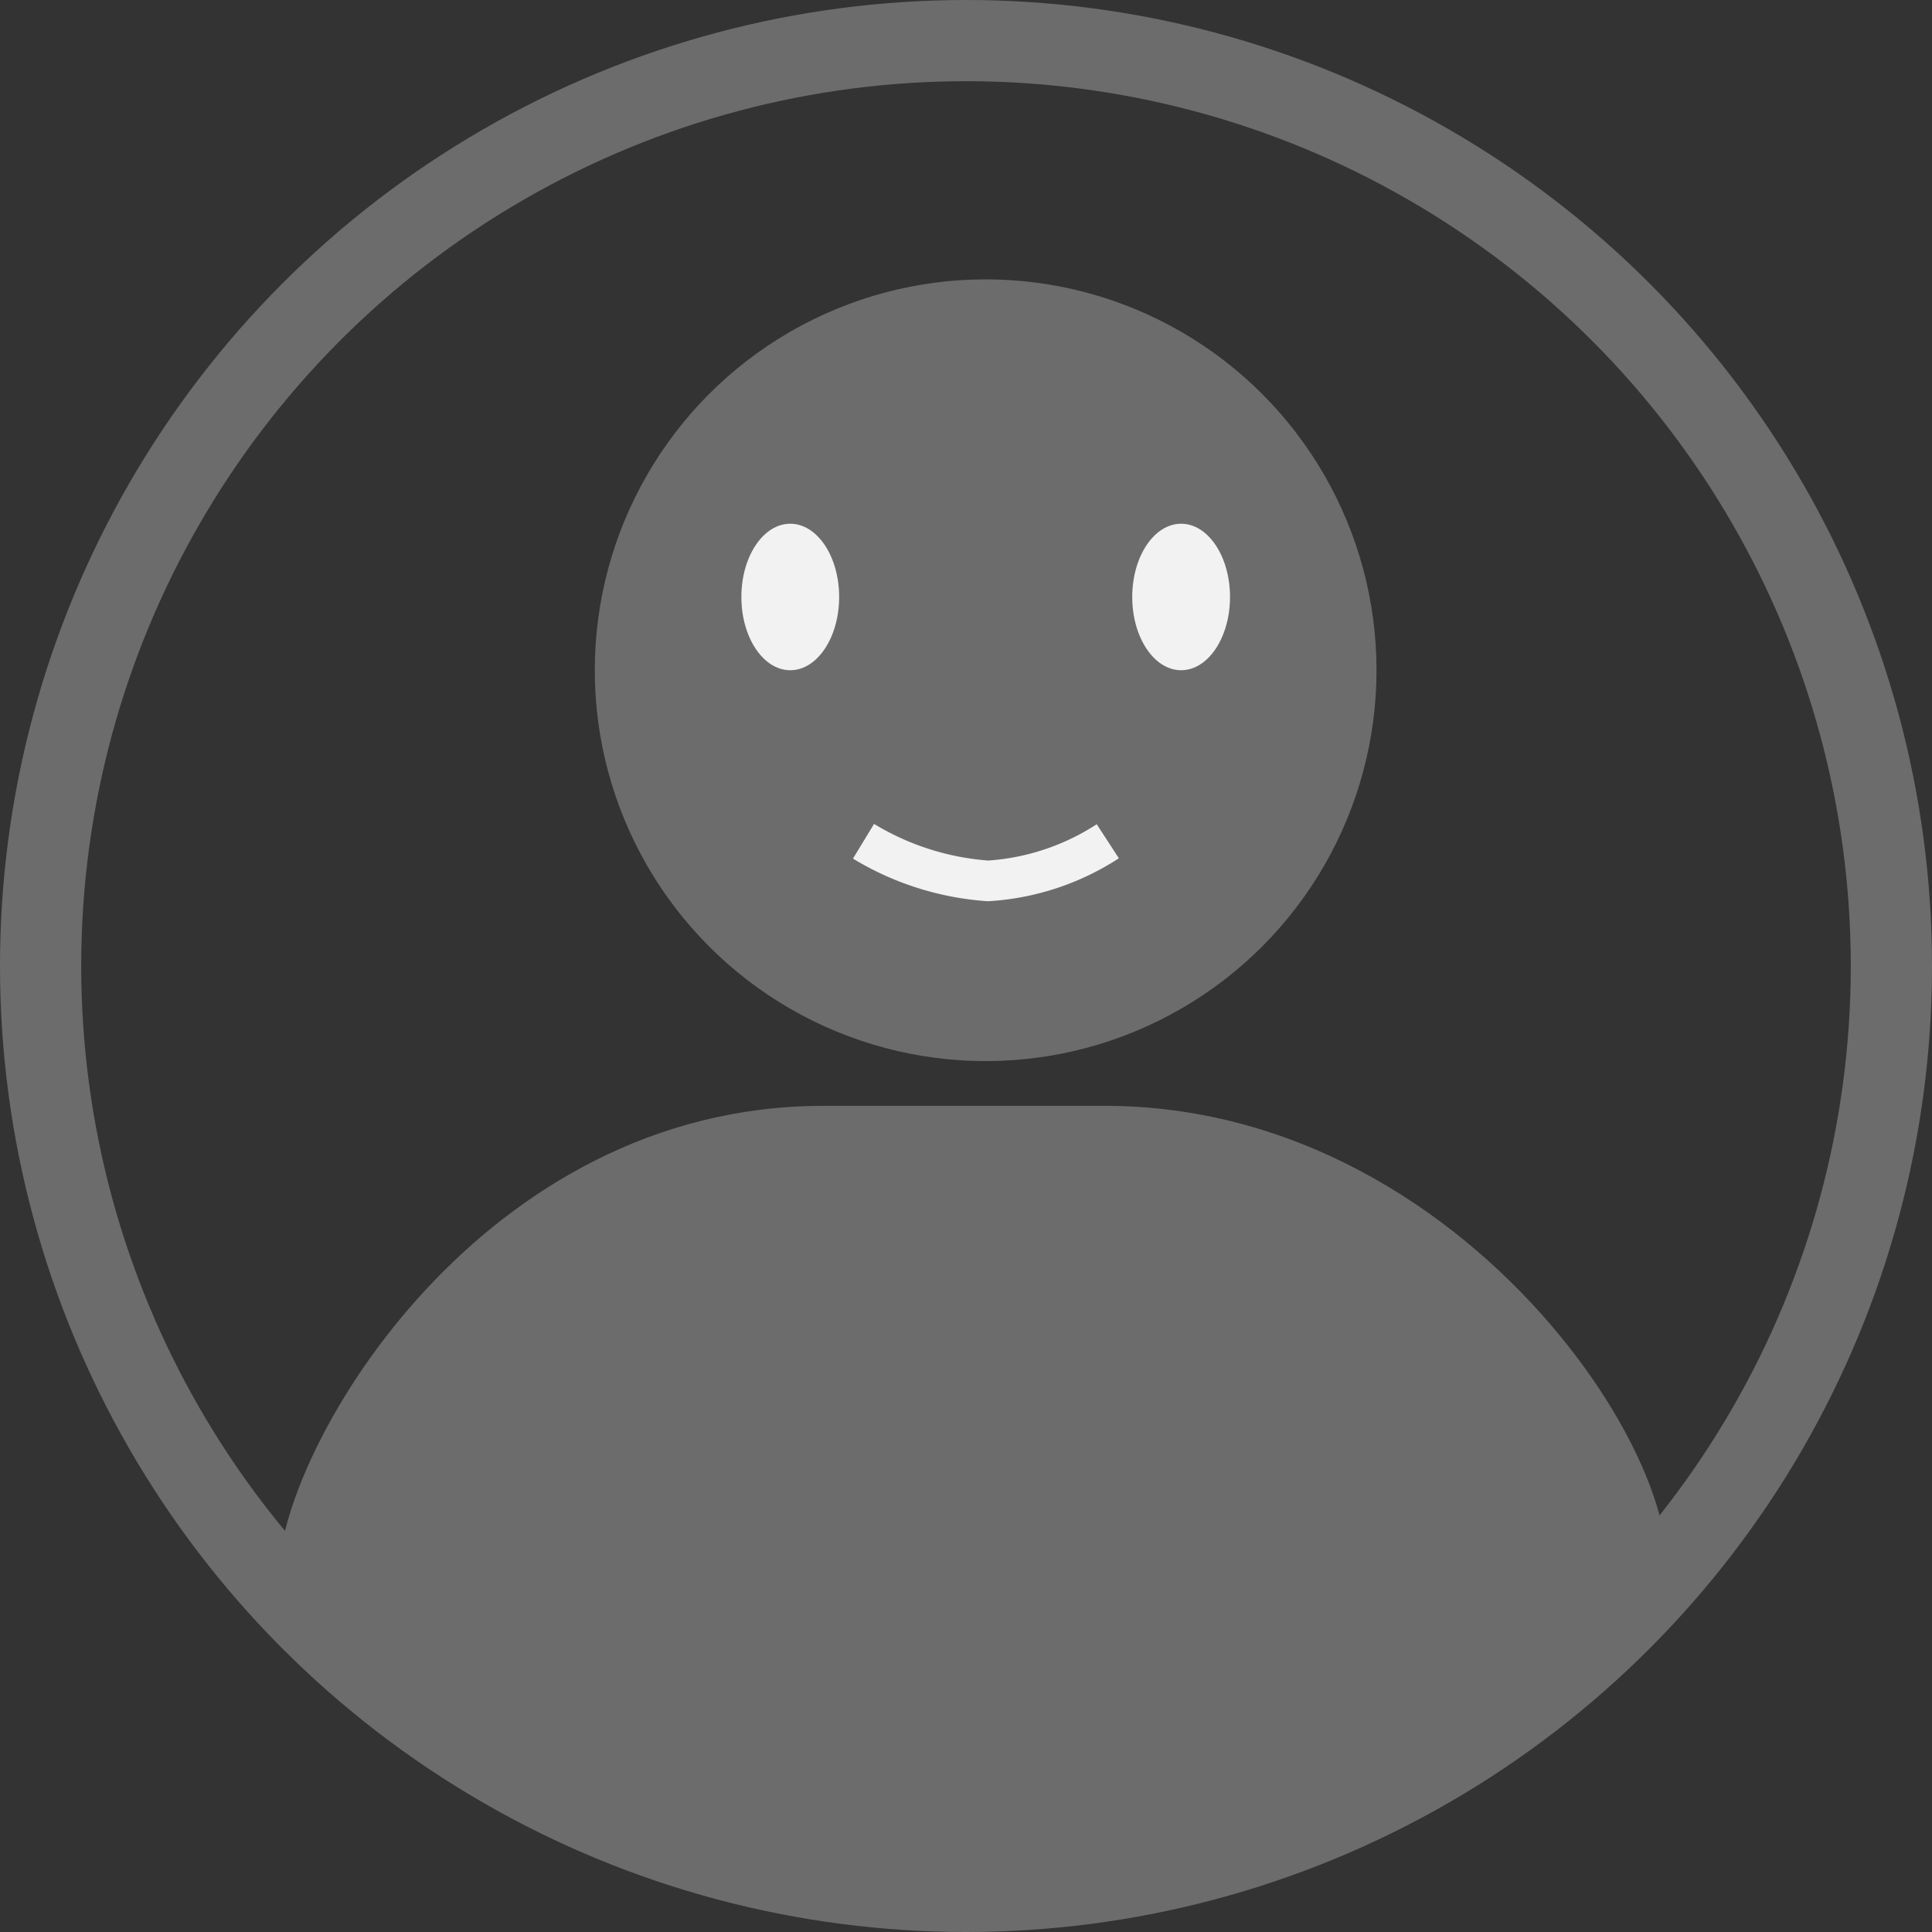 <svg xmlns="http://www.w3.org/2000/svg" viewBox="0 0 23.79 23.79">
  <rect x="0" y="0" width="23.79" height="23.79" fill="#333333" stroke="none"/>
  <defs>
    <style>
      .cls-1, .cls-4, .cls-6 {
        fill: none;
      }

      .cls-1 {
        stroke: #6c6c6c;
      }

      .cls-2 {
        fill: #6c6c6c;
      }

      .cls-3 {
        fill: #f2f2f2;
      }

      .cls-4 {
        stroke: #f2f2f2;
        stroke-width: 0.5px;
      }

      .cls-5 {
        stroke: none;
      }
    </style>
  </defs>
  <g id="Group_17" data-name="Group 17" transform="translate(-14 -102)">
    <g id="Ellipse_10" data-name="Ellipse 10" class="cls-1" transform="translate(14 102)">
      <circle class="cls-5" cx="11.895" cy="11.895" r="11.895"/>
      <circle class="cls-6" cx="11.895" cy="11.895" r="11.395"/>
    </g>
    <path id="Path_10" data-name="Path 10" class="cls-2" d="M4.171,6.391c.034,0,3.1,0,3.245,0l.158,0c4.774-.044,7.758,5.148,6.805,6.212-1.369,2.194-4.1,3.617-8.3,3.617s-8.69-2.551-8.612-4.122S-.024,6.391,4.171,6.391Z" transform="translate(19.967 109.226)"/>
    <circle id="Ellipse_11" data-name="Ellipse 11" class="cls-2" cx="4.813" cy="4.813" r="4.813" transform="translate(21.324 105.44)"/>
    <ellipse id="Ellipse_13" data-name="Ellipse 13" class="cls-3" cx="0.602" cy="0.902" rx="0.602" ry="0.902" transform="translate(23.129 108.449)"/>
    <ellipse id="Ellipse_14" data-name="Ellipse 14" class="cls-3" cx="0.602" cy="0.902" rx="0.602" ry="0.902" transform="translate(27.942 108.449)"/>
    <path id="Path_11" data-name="Path 11" class="cls-4" d="M0,0A3.417,3.417,0,0,0,1.534.488,3.053,3.053,0,0,0,3.008,0" transform="translate(24.633 112.359)"/>
  </g>
</svg>

